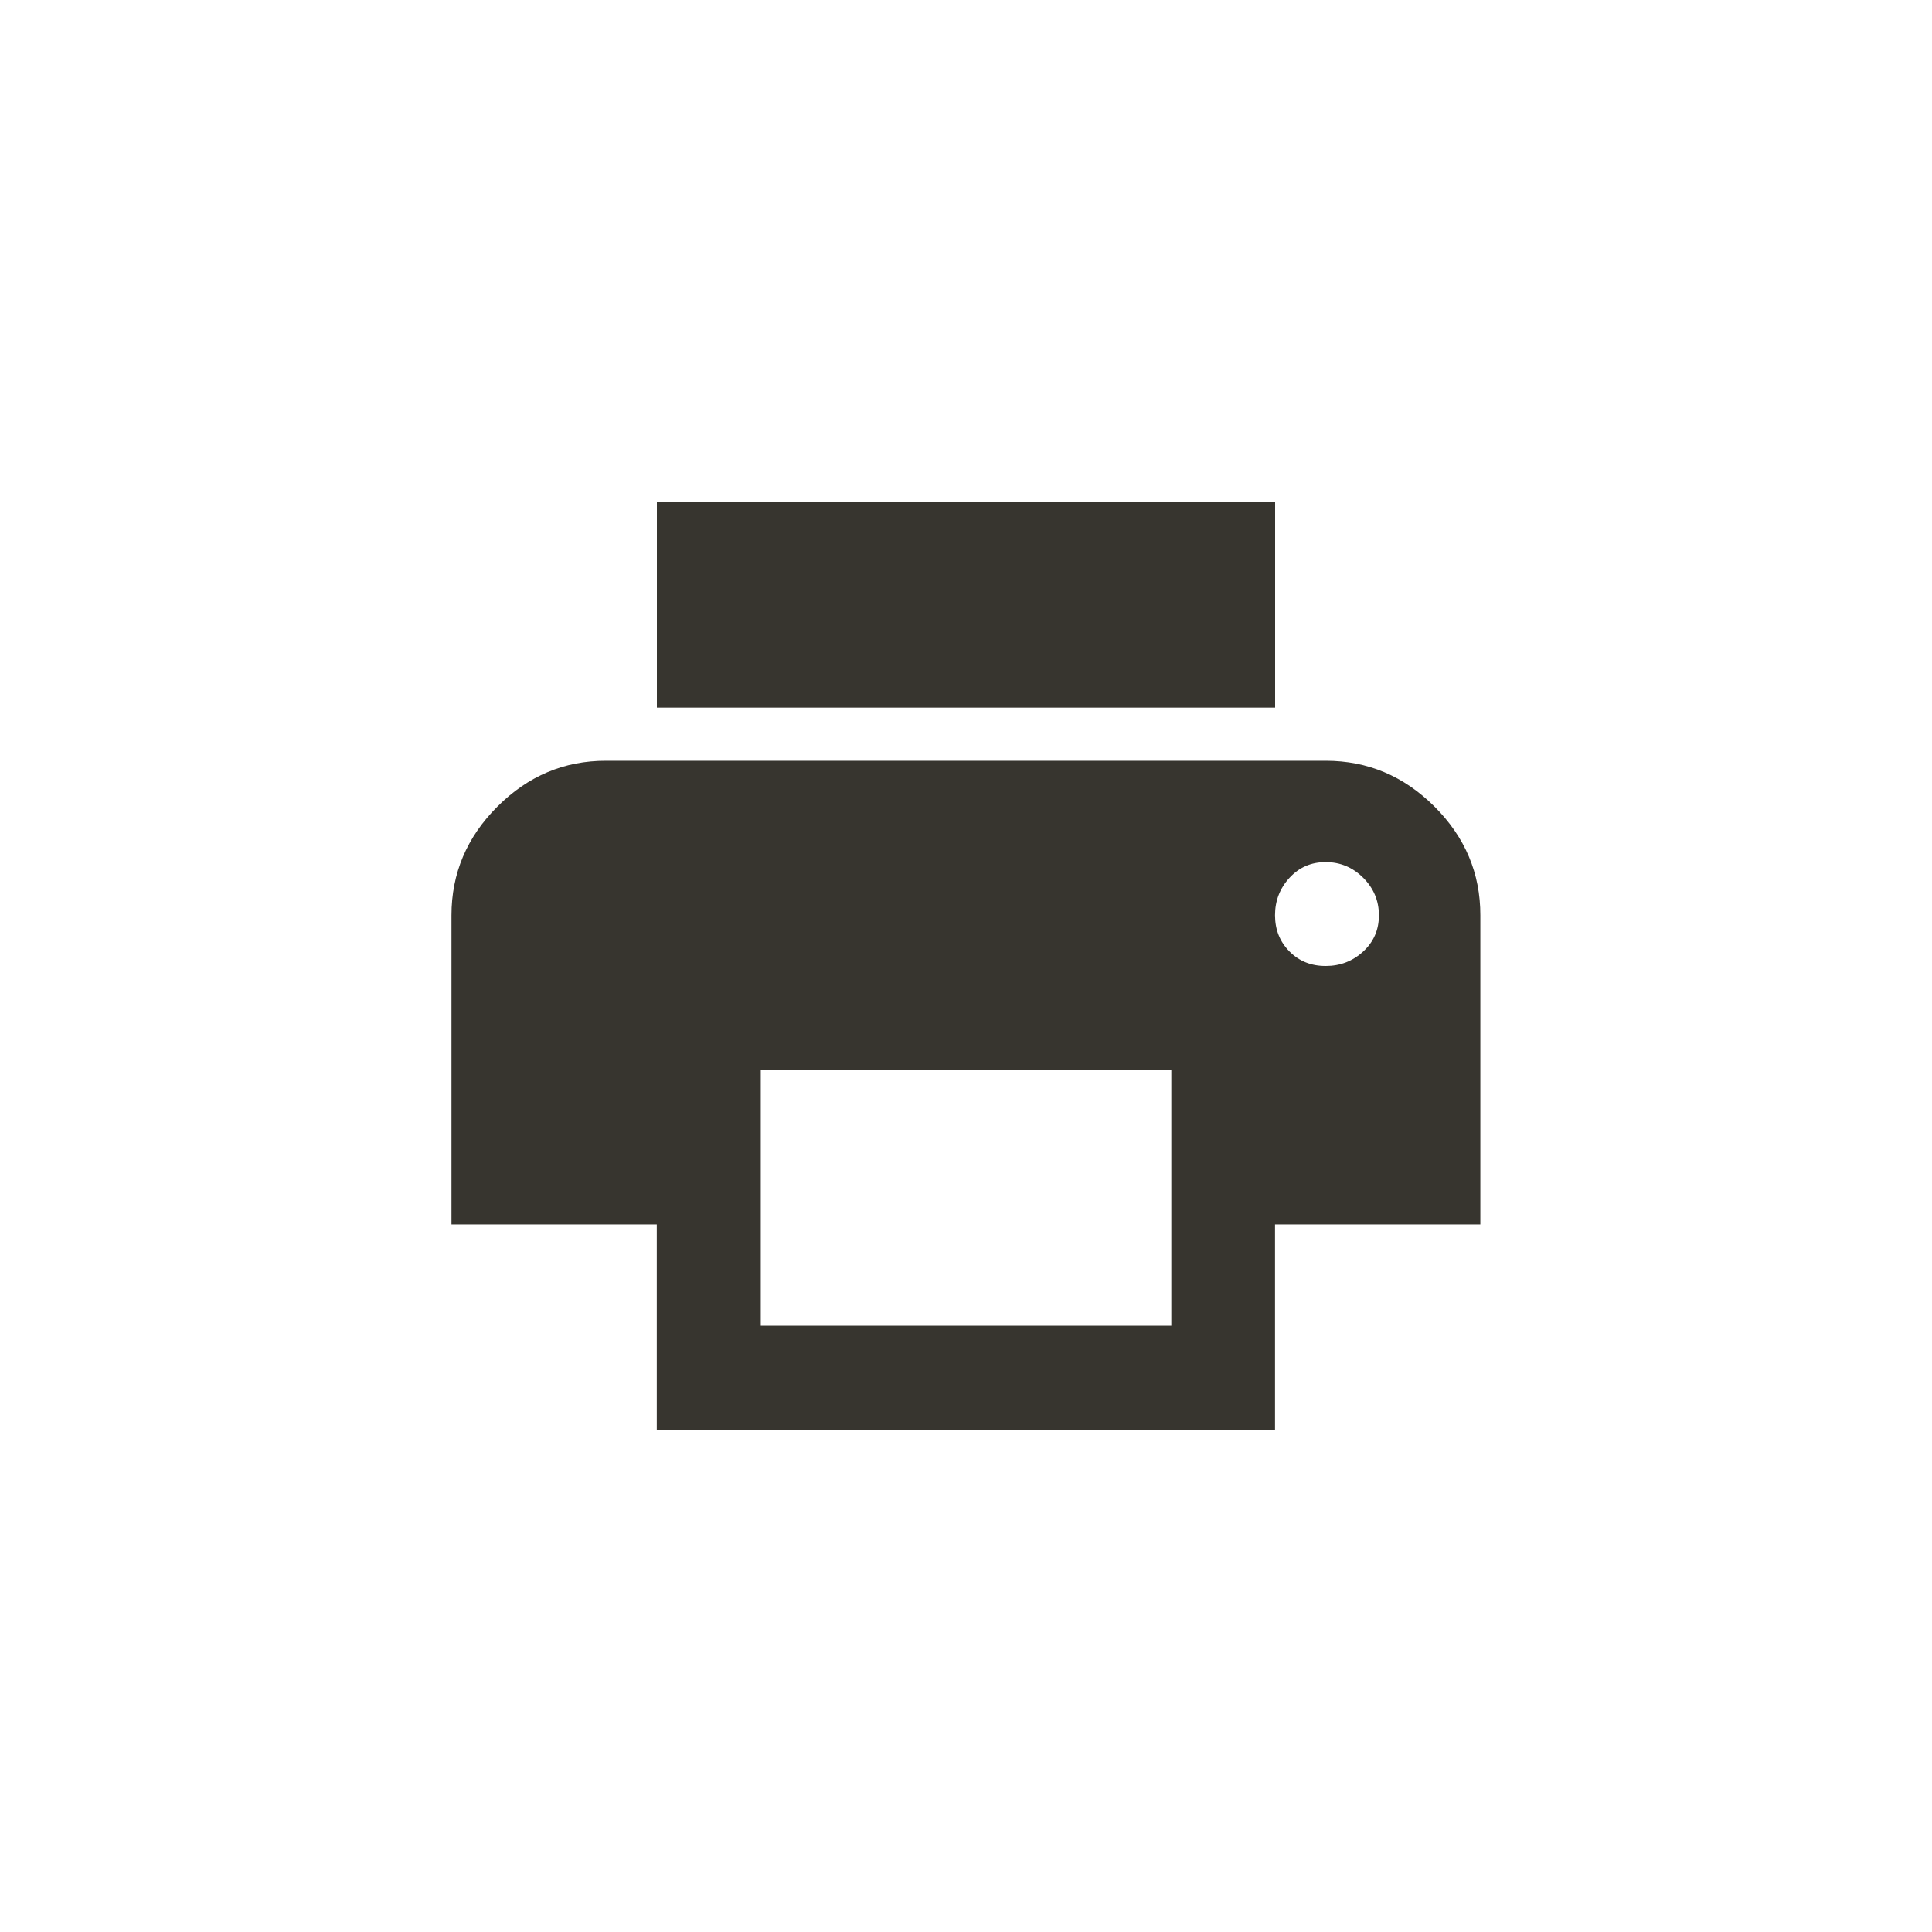 <!-- Generated by IcoMoon.io -->
<svg version="1.1" xmlns="http://www.w3.org/2000/svg" width="40" height="40" viewBox="0 0 40 40">
<title>mt-local_printshop</title>
<path fill="#37352f" d="M26.4 10.4v4.251h-12.8v-4.251h12.8zM27.449 20q0.449 0 0.775-0.3t0.325-0.751-0.325-0.775-0.775-0.325-0.751 0.325-0.3 0.775 0.3 0.751 0.751 0.3zM24.251 27.449v-5.3h-8.5v5.3h8.5zM27.449 15.751q1.3 0 2.251 0.949t0.949 2.251v6.4h-4.251v4.251h-12.8v-4.251h-4.251v-6.4q0-1.3 0.951-2.251t2.249-0.949h14.9z"></path>
</svg>
